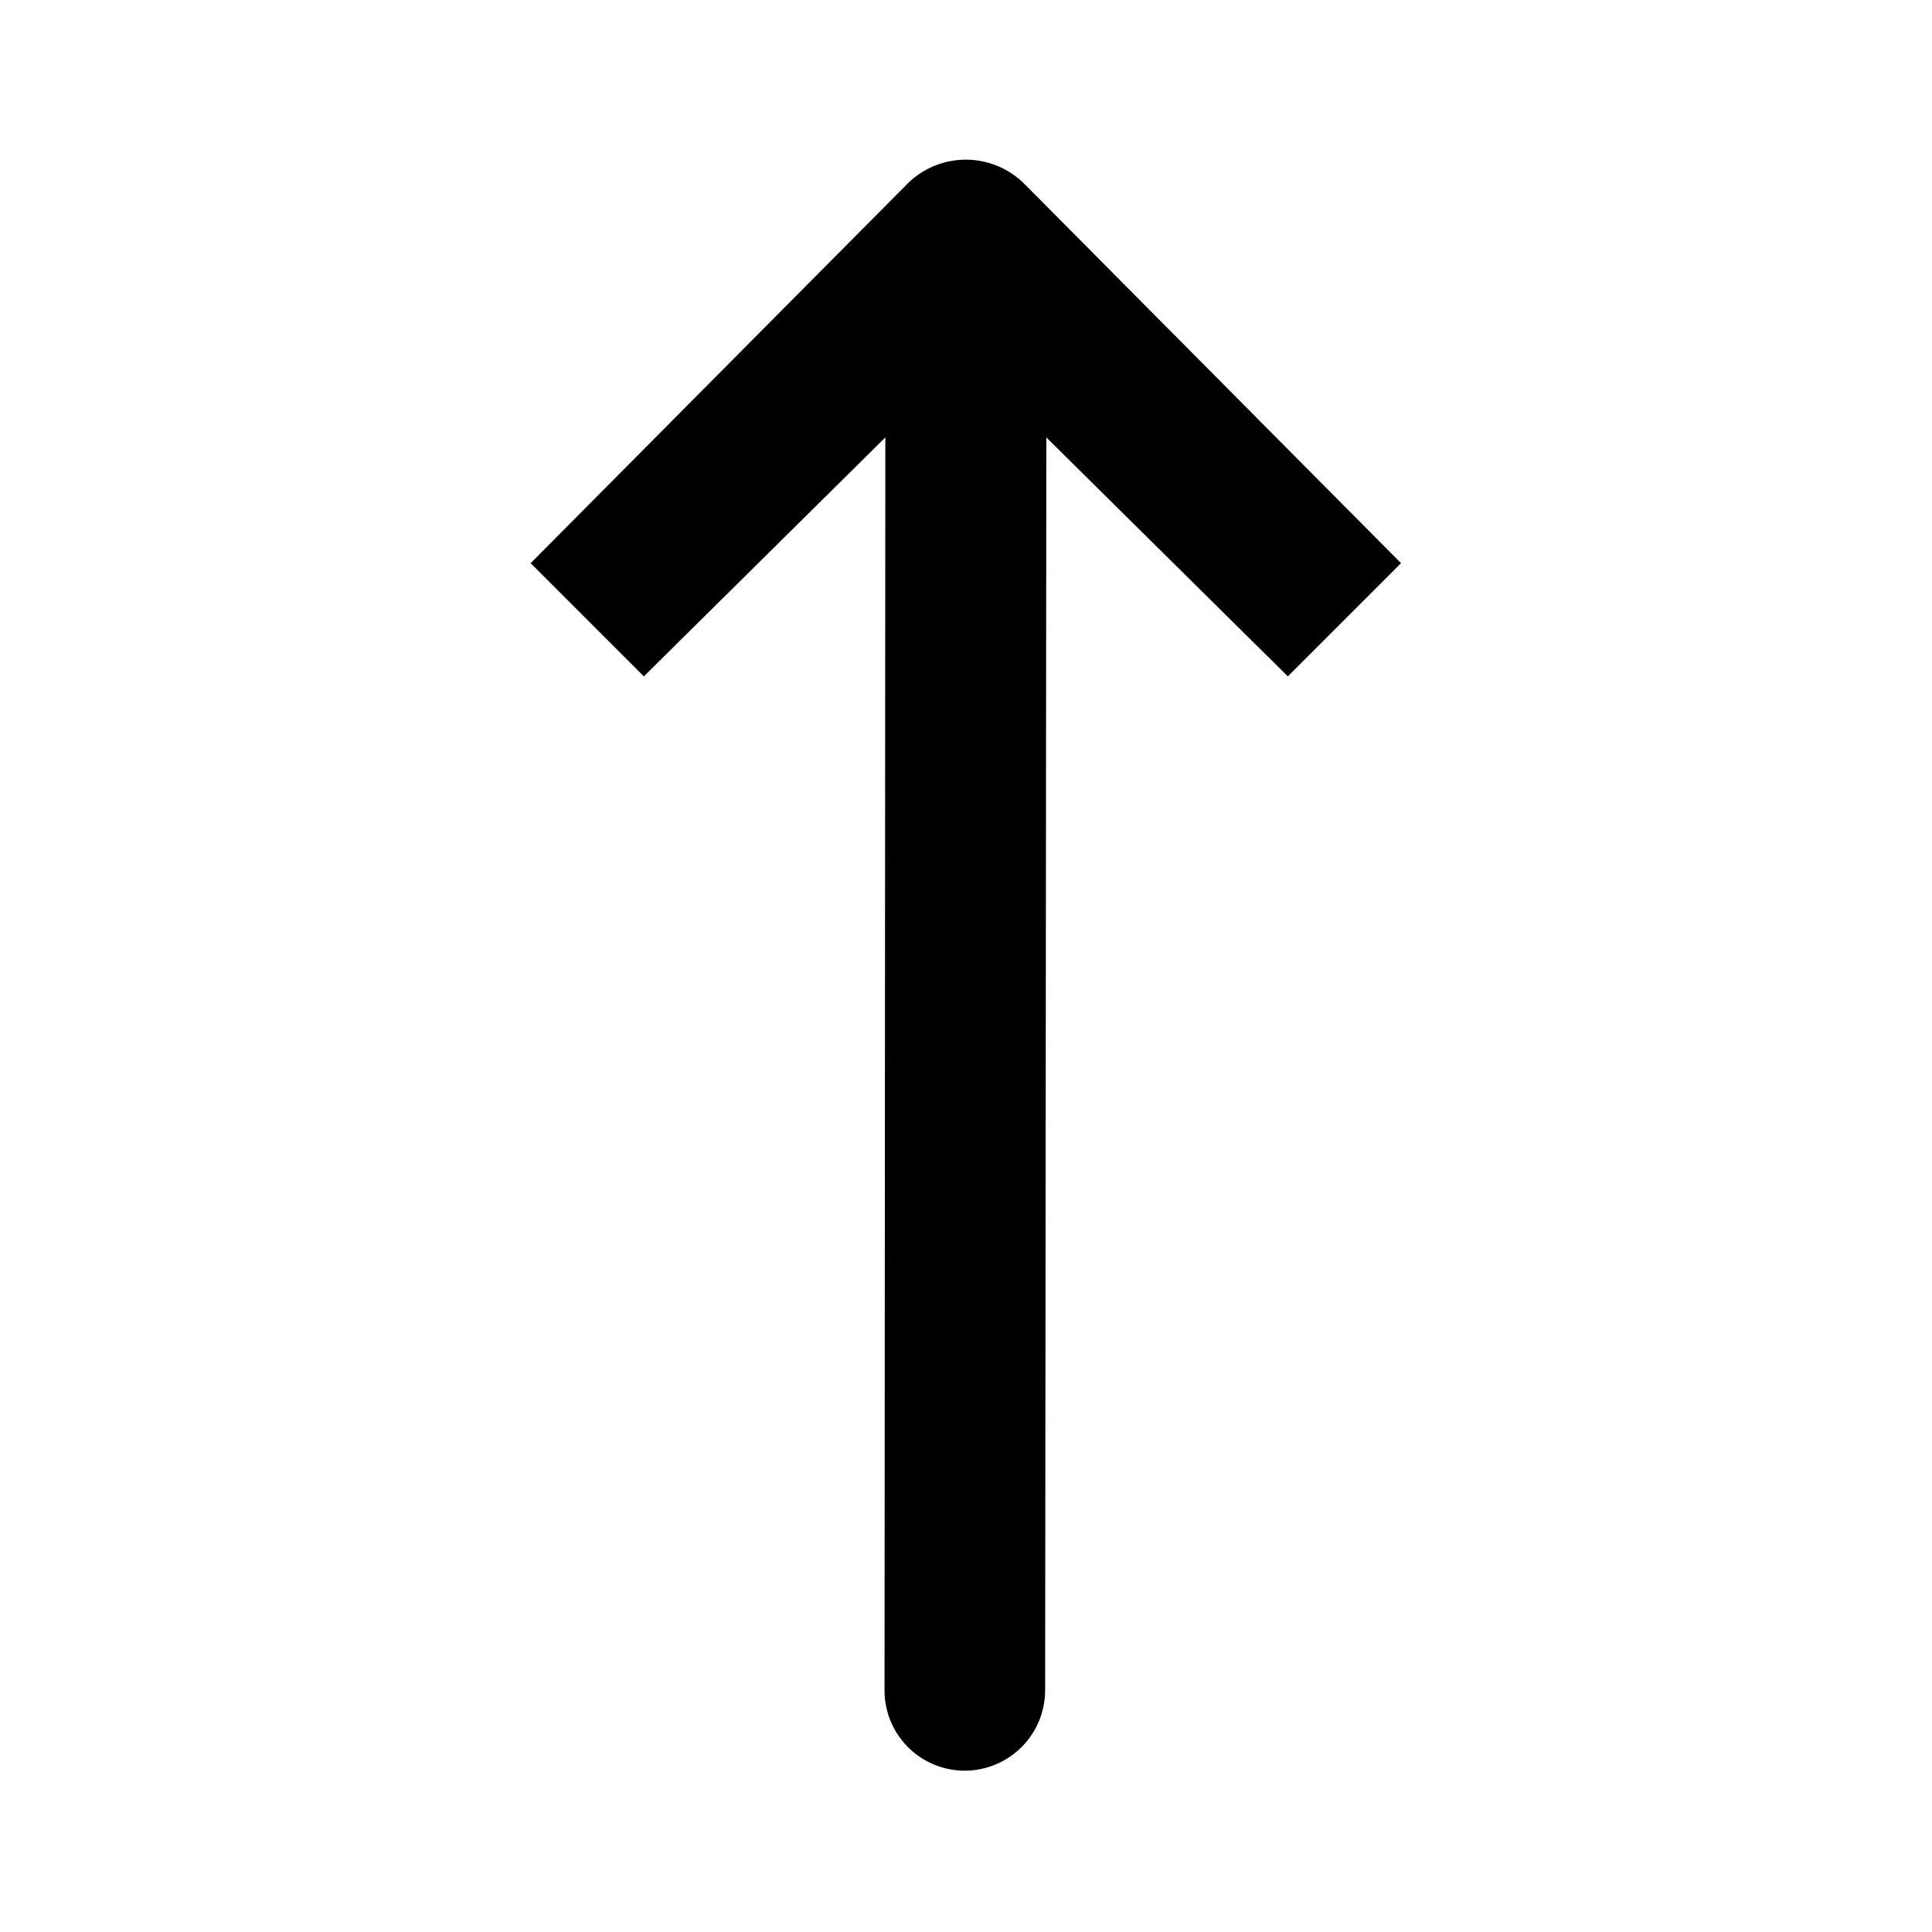 <svg xmlns="http://www.w3.org/2000/svg" fill="none" viewBox="0 0 24 24"><path fill="#000" d="M11.985 21.996a.997.997 0 0 1-.997-.998l.01-15.564-3 2.968-1.406-1.406 4.687-4.72a1.03 1.03 0 0 1 1.438 0l4.687 4.72-1.406 1.406-3-2.968-.015 15.564a1 1 0 0 1-.998.998"/></svg>